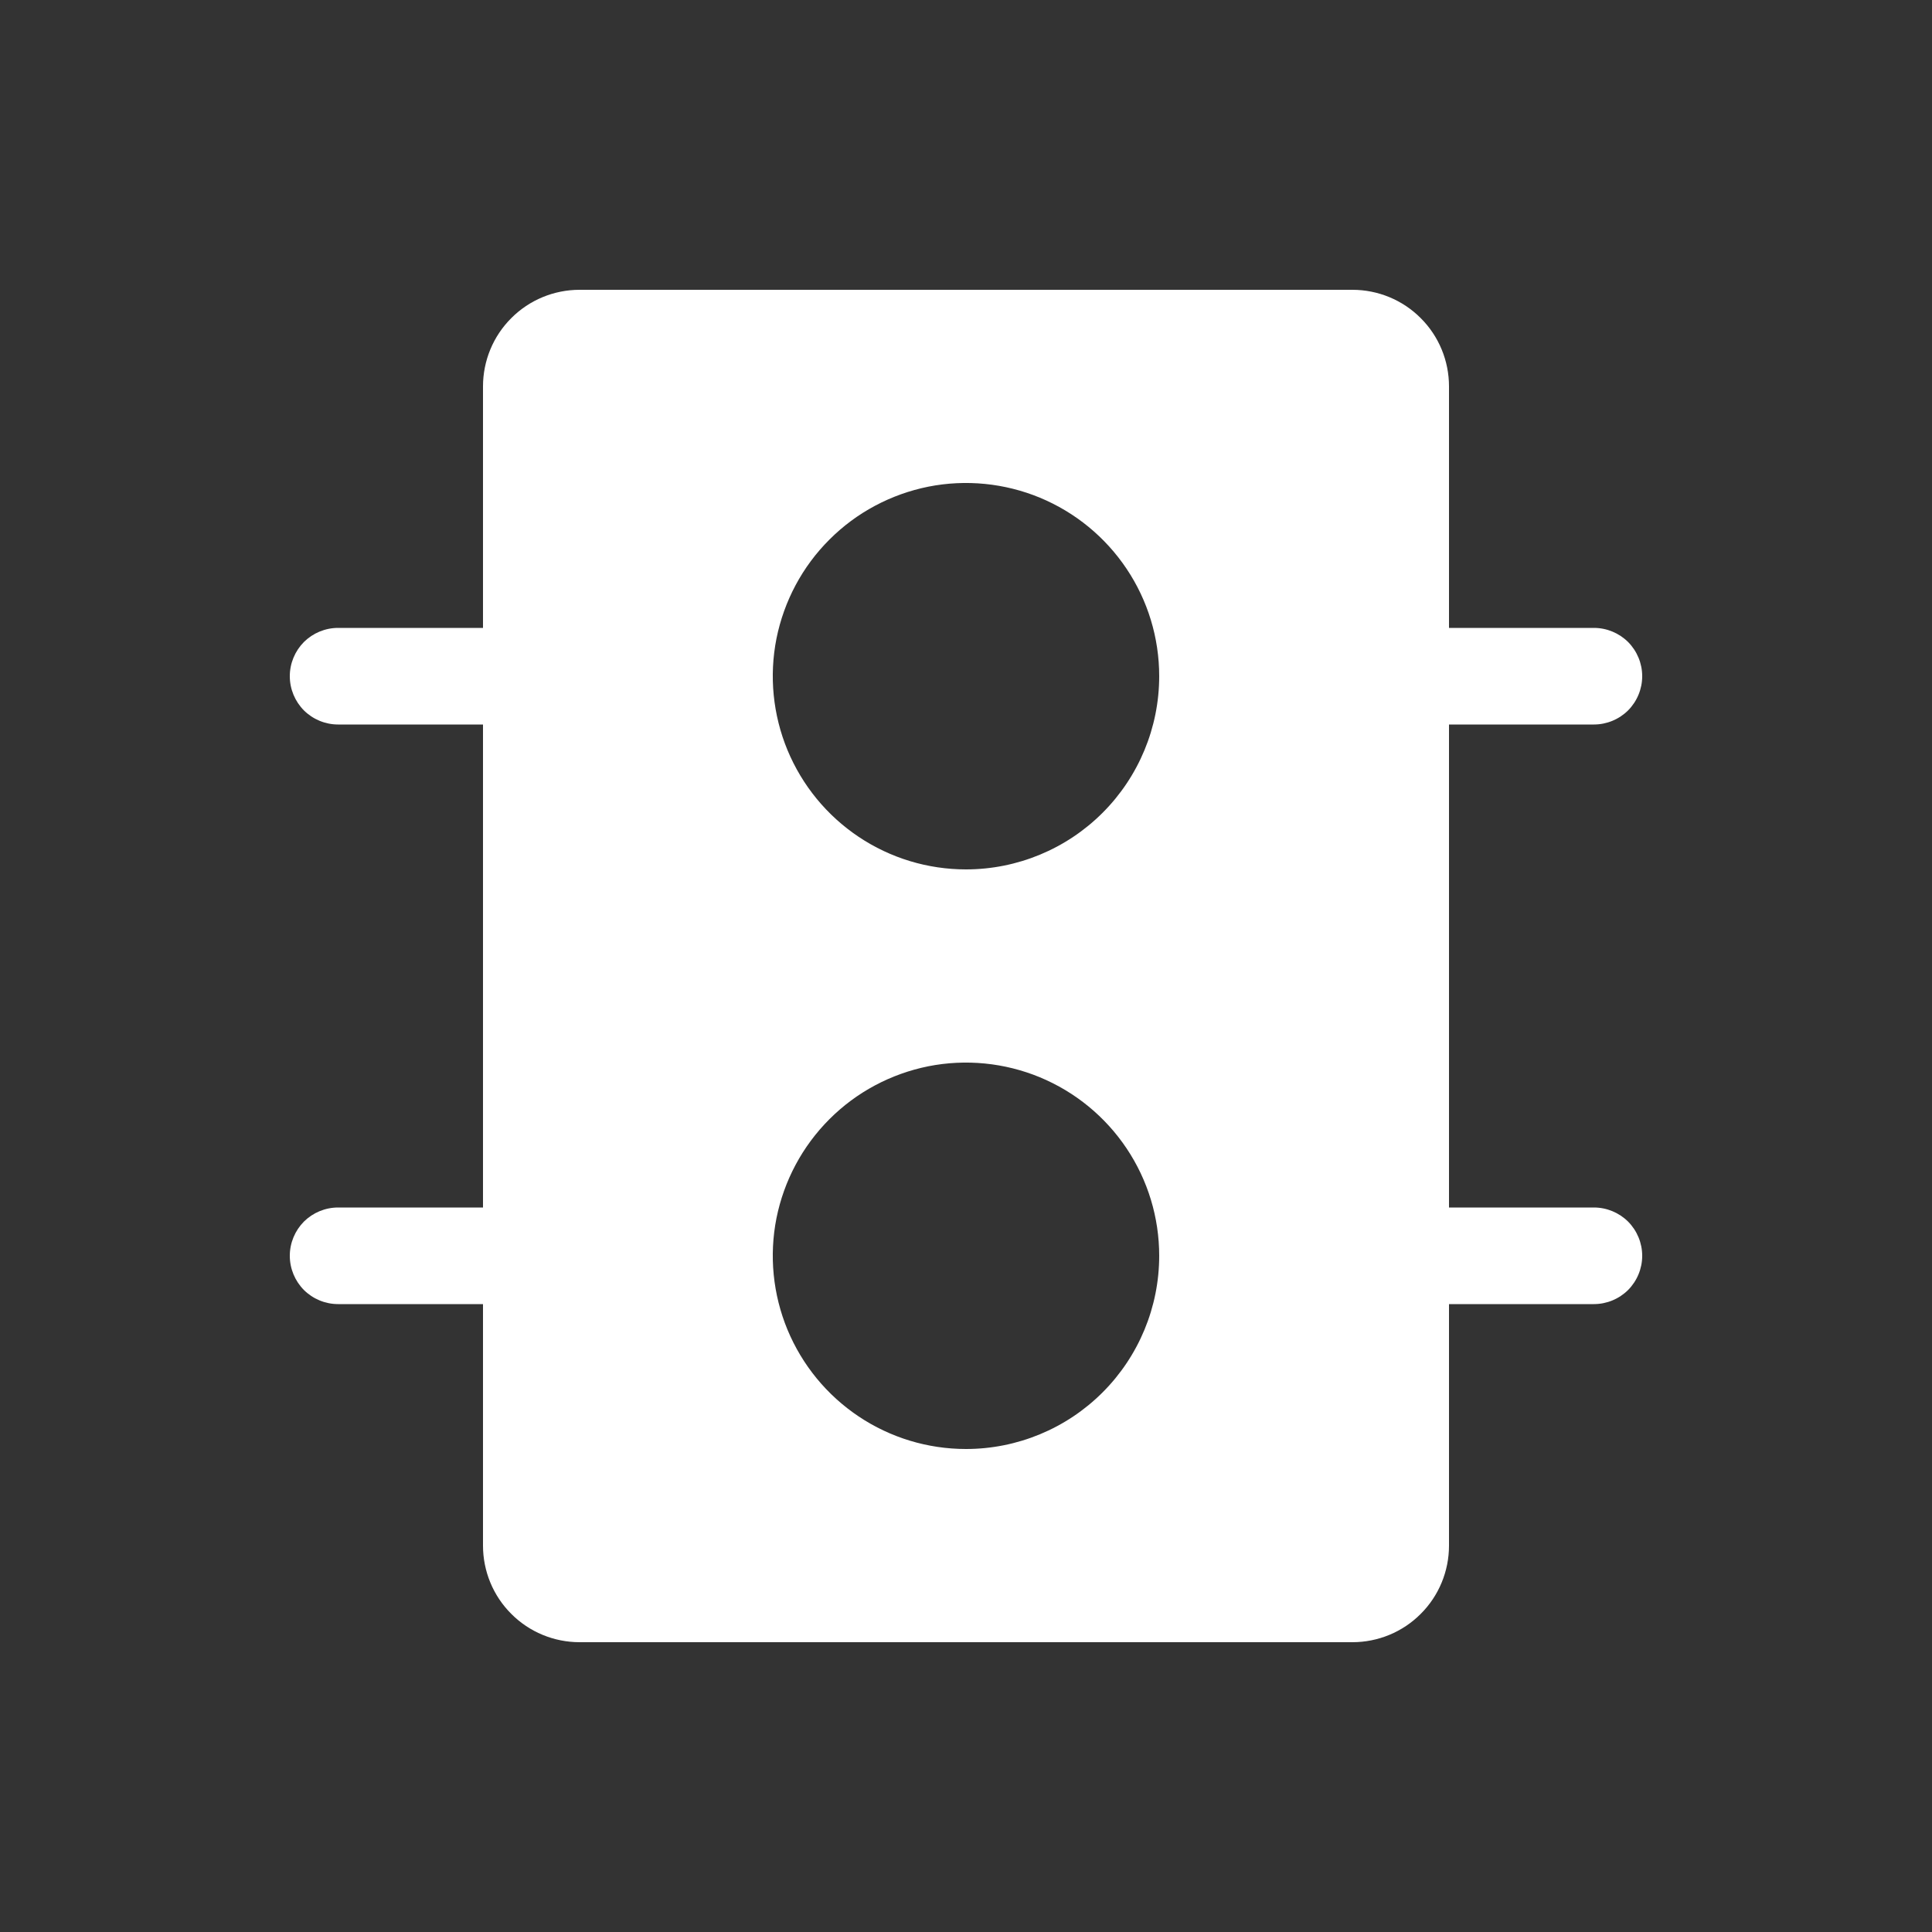 <svg width="20" height="20" viewBox="0 0 20 20" fill="none" xmlns="http://www.w3.org/2000/svg">
<rect x="0" y="0" width="20" height="20" fill="#333333" stroke="none"/>
<mask id="mask0_331_9221" style="mask-type:luminance" maskUnits="userSpaceOnUse" x="0" y="0" width="20" height="20">
<path d="M20 0H0V20H20V0Z" fill="white"/>
</mask>
<g mask="url(#mask0_331_9221)">
<path d="M16.5 12.5H15V7.5H16.5C16.633 7.5 16.76 7.447 16.854 7.354C16.947 7.26 17 7.133 17 7C17 6.867 16.947 6.74 16.854 6.646C16.76 6.553 16.633 6.5 16.5 6.5H15V4C15 3.735 14.895 3.48 14.707 3.293C14.52 3.105 14.265 3 14 3H6C5.735 3 5.48 3.105 5.293 3.293C5.105 3.48 5 3.735 5 4V6.5H3.5C3.367 6.5 3.24 6.553 3.146 6.646C3.053 6.74 3 6.867 3 7C3 7.133 3.053 7.26 3.146 7.354C3.24 7.447 3.367 7.5 3.5 7.5H5V12.5H3.5C3.367 12.5 3.24 12.553 3.146 12.646C3.053 12.74 3 12.867 3 13C3 13.133 3.053 13.26 3.146 13.354C3.24 13.447 3.367 13.5 3.5 13.5H5V16C5 16.265 5.105 16.52 5.293 16.707C5.48 16.895 5.735 17 6 17H14C14.265 17 14.52 16.895 14.707 16.707C14.895 16.52 15 16.265 15 16V13.5H16.5C16.633 13.5 16.76 13.447 16.854 13.354C16.947 13.26 17 13.133 17 13C17 12.867 16.947 12.74 16.854 12.646C16.76 12.553 16.633 12.5 16.5 12.5ZM10 15C9.604 15 9.218 14.883 8.889 14.663C8.56 14.443 8.304 14.131 8.152 13.765C8.001 13.4 7.961 12.998 8.038 12.61C8.116 12.222 8.306 11.866 8.586 11.586C8.865 11.306 9.222 11.116 9.61 11.038C9.998 10.961 10.4 11.001 10.765 11.152C11.131 11.304 11.443 11.56 11.663 11.889C11.883 12.218 12 12.604 12 13C12 13.53 11.789 14.039 11.414 14.414C11.039 14.789 10.53 15 10 15ZM10 9C9.604 9 9.218 8.883 8.889 8.663C8.56 8.443 8.304 8.131 8.152 7.765C8.001 7.4 7.961 6.998 8.038 6.61C8.116 6.222 8.306 5.865 8.586 5.586C8.865 5.306 9.222 5.116 9.61 5.038C9.998 4.961 10.4 5.001 10.765 5.152C11.131 5.304 11.443 5.56 11.663 5.889C11.883 6.218 12 6.604 12 7C12 7.53 11.789 8.039 11.414 8.414C11.039 8.789 10.53 9 10 9Z" fill="white"/>
</g>
</svg>
